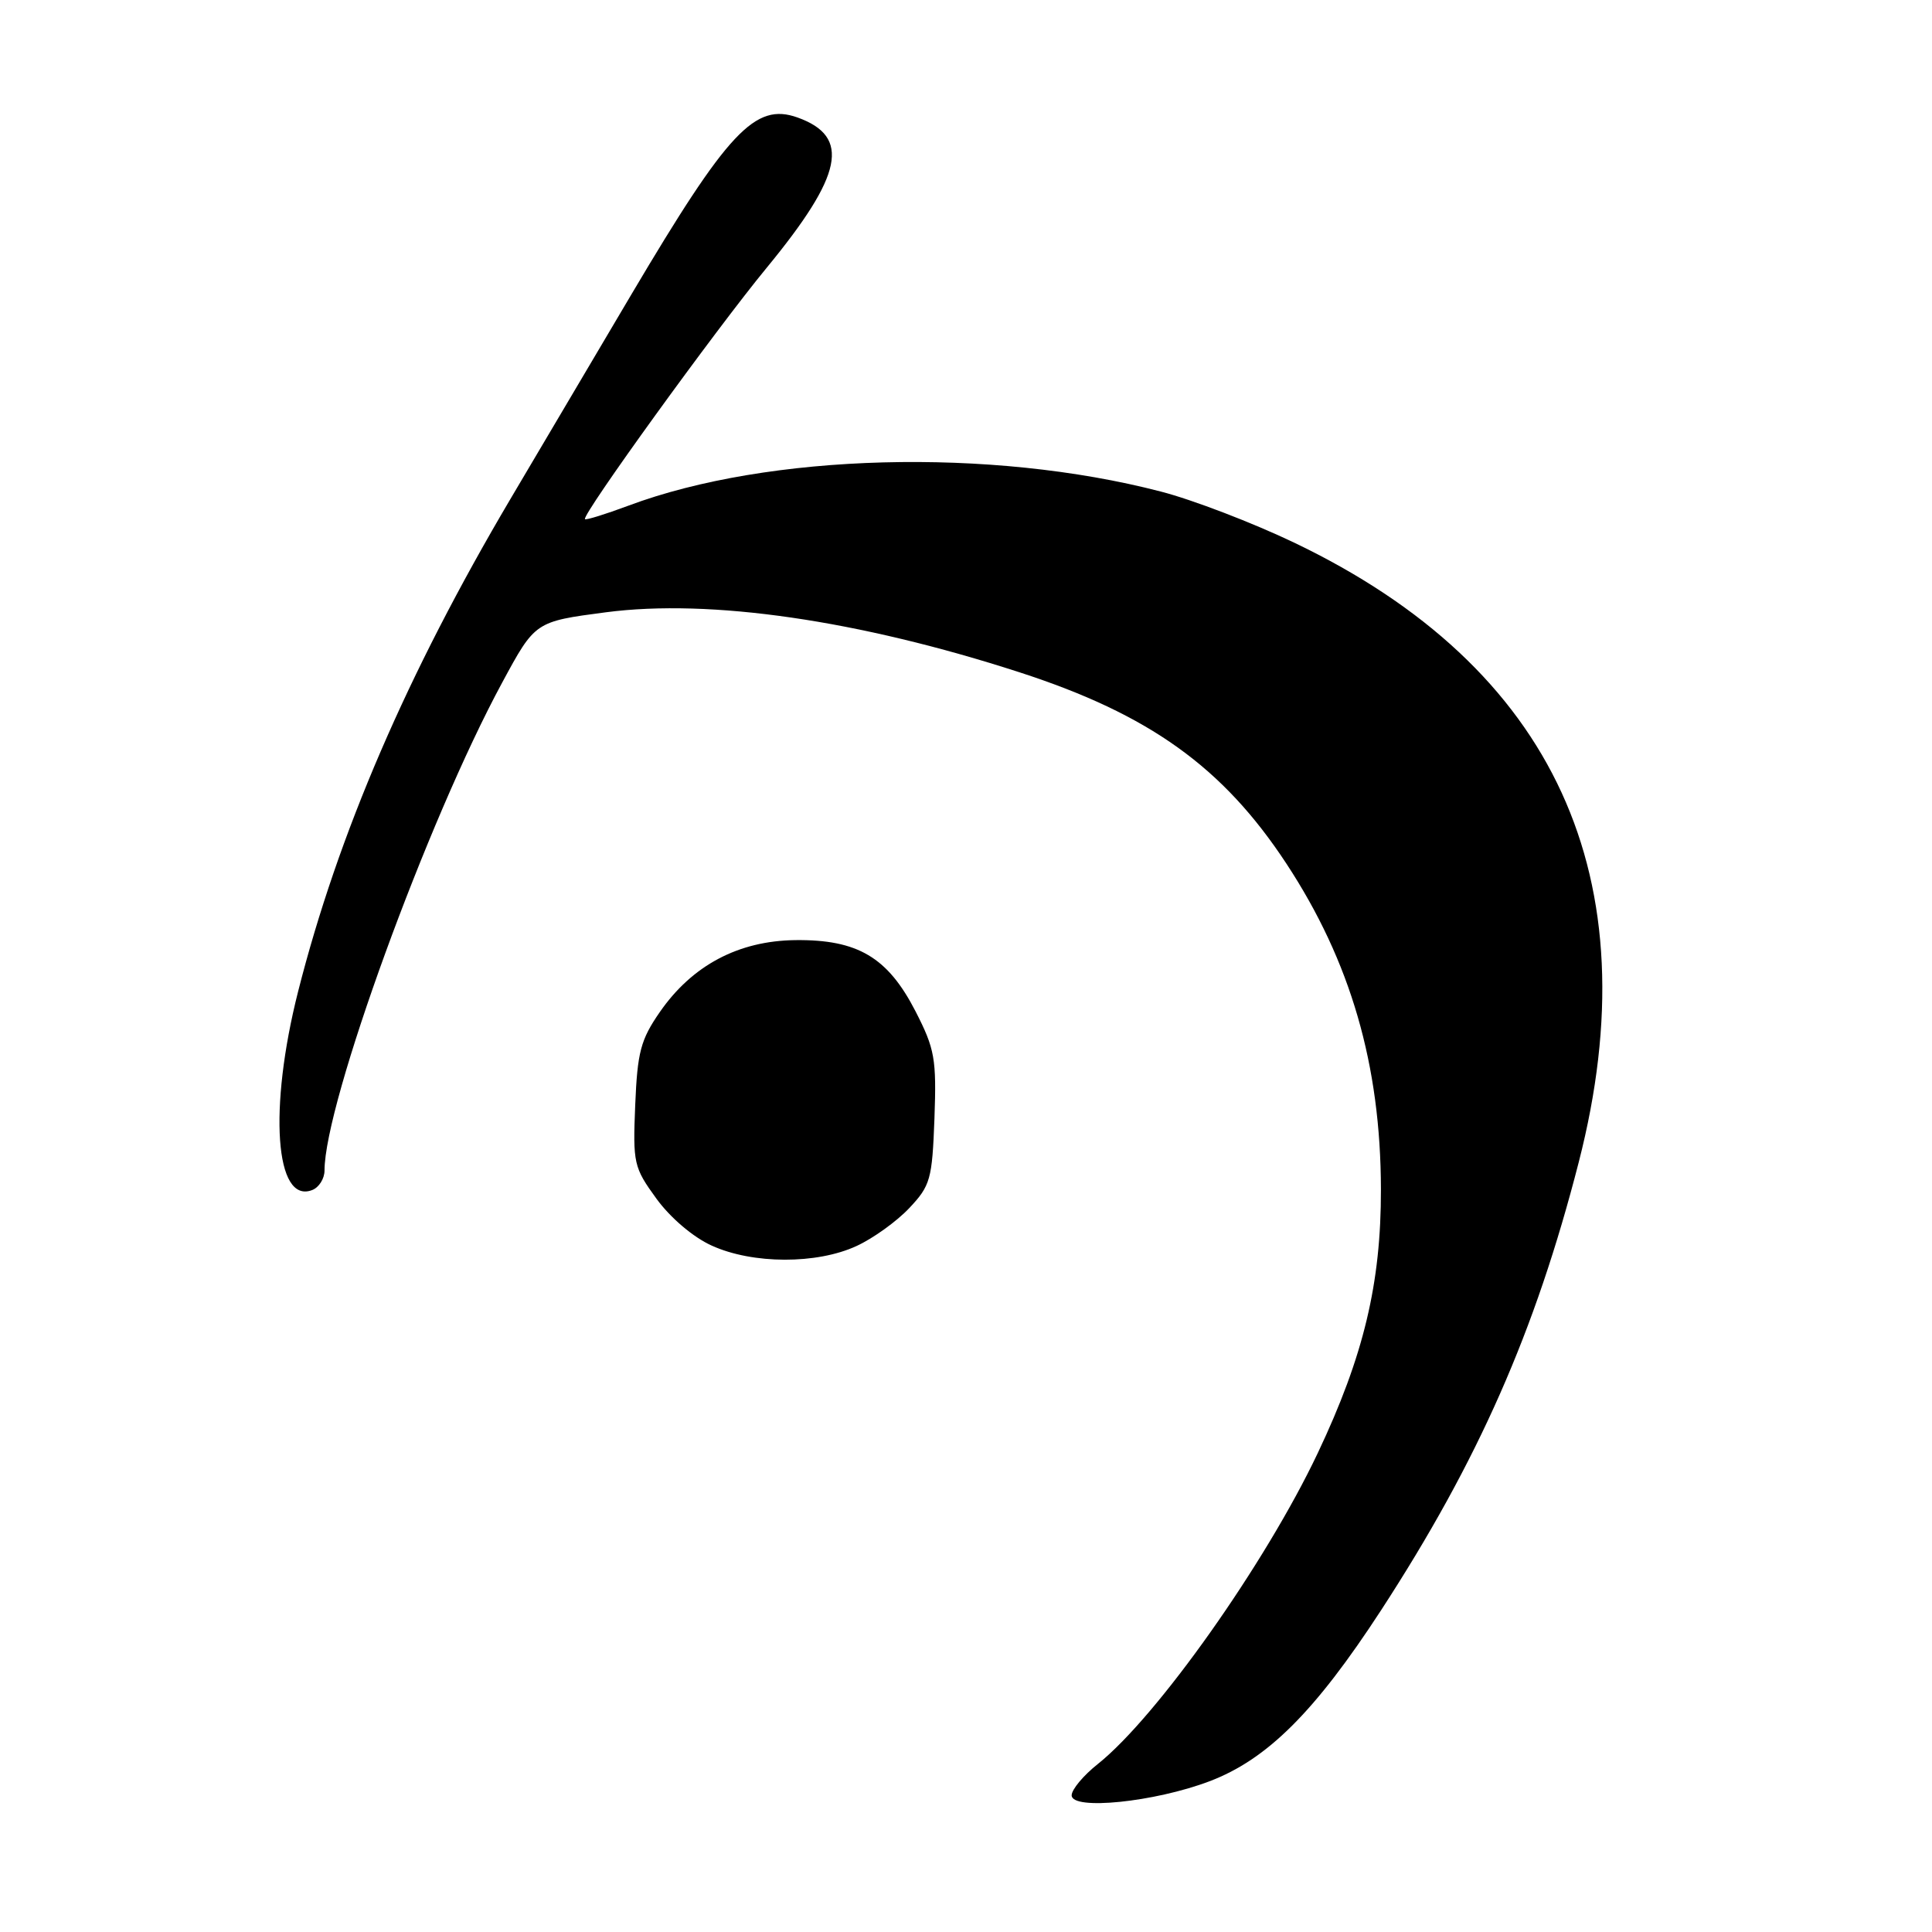 <?xml version="1.0" encoding="UTF-8" standalone="no"?>
<!DOCTYPE svg PUBLIC "-//W3C//DTD SVG 1.1//EN" "http://www.w3.org/Graphics/SVG/1.1/DTD/svg11.dtd" >
<svg xmlns="http://www.w3.org/2000/svg" xmlns:xlink="http://www.w3.org/1999/xlink" version="1.1" viewBox="0 0 256 256">
 <g >
 <path fill="currentColor"
d=" M 160.26 236.03 C 167.91 233.13 174.23 226.83 182.99 213.38 C 195.86 193.60 203.43 176.45 209.19 154.00 C 218.86 116.35 206.04 88.44 171.50 71.91 C 166.00 69.28 158.04 66.22 153.80 65.13 C 131.28 59.28 101.81 60.06 83.25 67.01 C 80.22 68.14 77.64 68.94 77.51 68.79 C 77.08 68.23 94.77 43.76 101.59 35.48 C 111.71 23.18 112.76 18.11 105.68 15.57 C 100.06 13.56 96.47 17.38 83.67 39.00 C 79.60 45.88 72.39 58.07 67.64 66.11 C 53.96 89.26 44.79 110.53 39.50 131.38 C 35.56 146.93 36.45 159.58 41.36 157.69 C 42.26 157.35 43.00 156.18 43.00 155.10 C 43.00 146.20 56.61 108.80 66.55 90.43 C 70.91 82.36 70.91 82.36 80.29 81.13 C 94.13 79.32 113.75 82.17 135.08 89.08 C 152.30 94.66 162.04 101.64 170.45 114.43 C 178.97 127.39 182.95 141.12 182.98 157.59 C 183.00 170.06 180.70 179.68 174.61 192.54 C 167.67 207.18 153.33 227.46 145.48 233.73 C 143.56 235.25 142.00 237.12 142.00 237.89 C 142.00 239.91 152.98 238.79 160.26 236.03 Z  M 113.50 165.10 C 115.70 164.09 118.85 161.82 120.50 160.06 C 123.29 157.10 123.52 156.25 123.82 148.19 C 124.10 140.29 123.87 139.00 121.32 134.02 C 117.63 126.84 113.65 124.48 105.39 124.57 C 97.85 124.66 91.72 127.91 87.43 134.10 C 84.89 137.77 84.46 139.40 84.17 146.41 C 83.85 154.14 83.97 154.69 86.98 158.83 C 88.83 161.37 91.85 163.94 94.31 165.05 C 99.73 167.52 108.24 167.54 113.50 165.10 Z "/>
</g>
</svg>